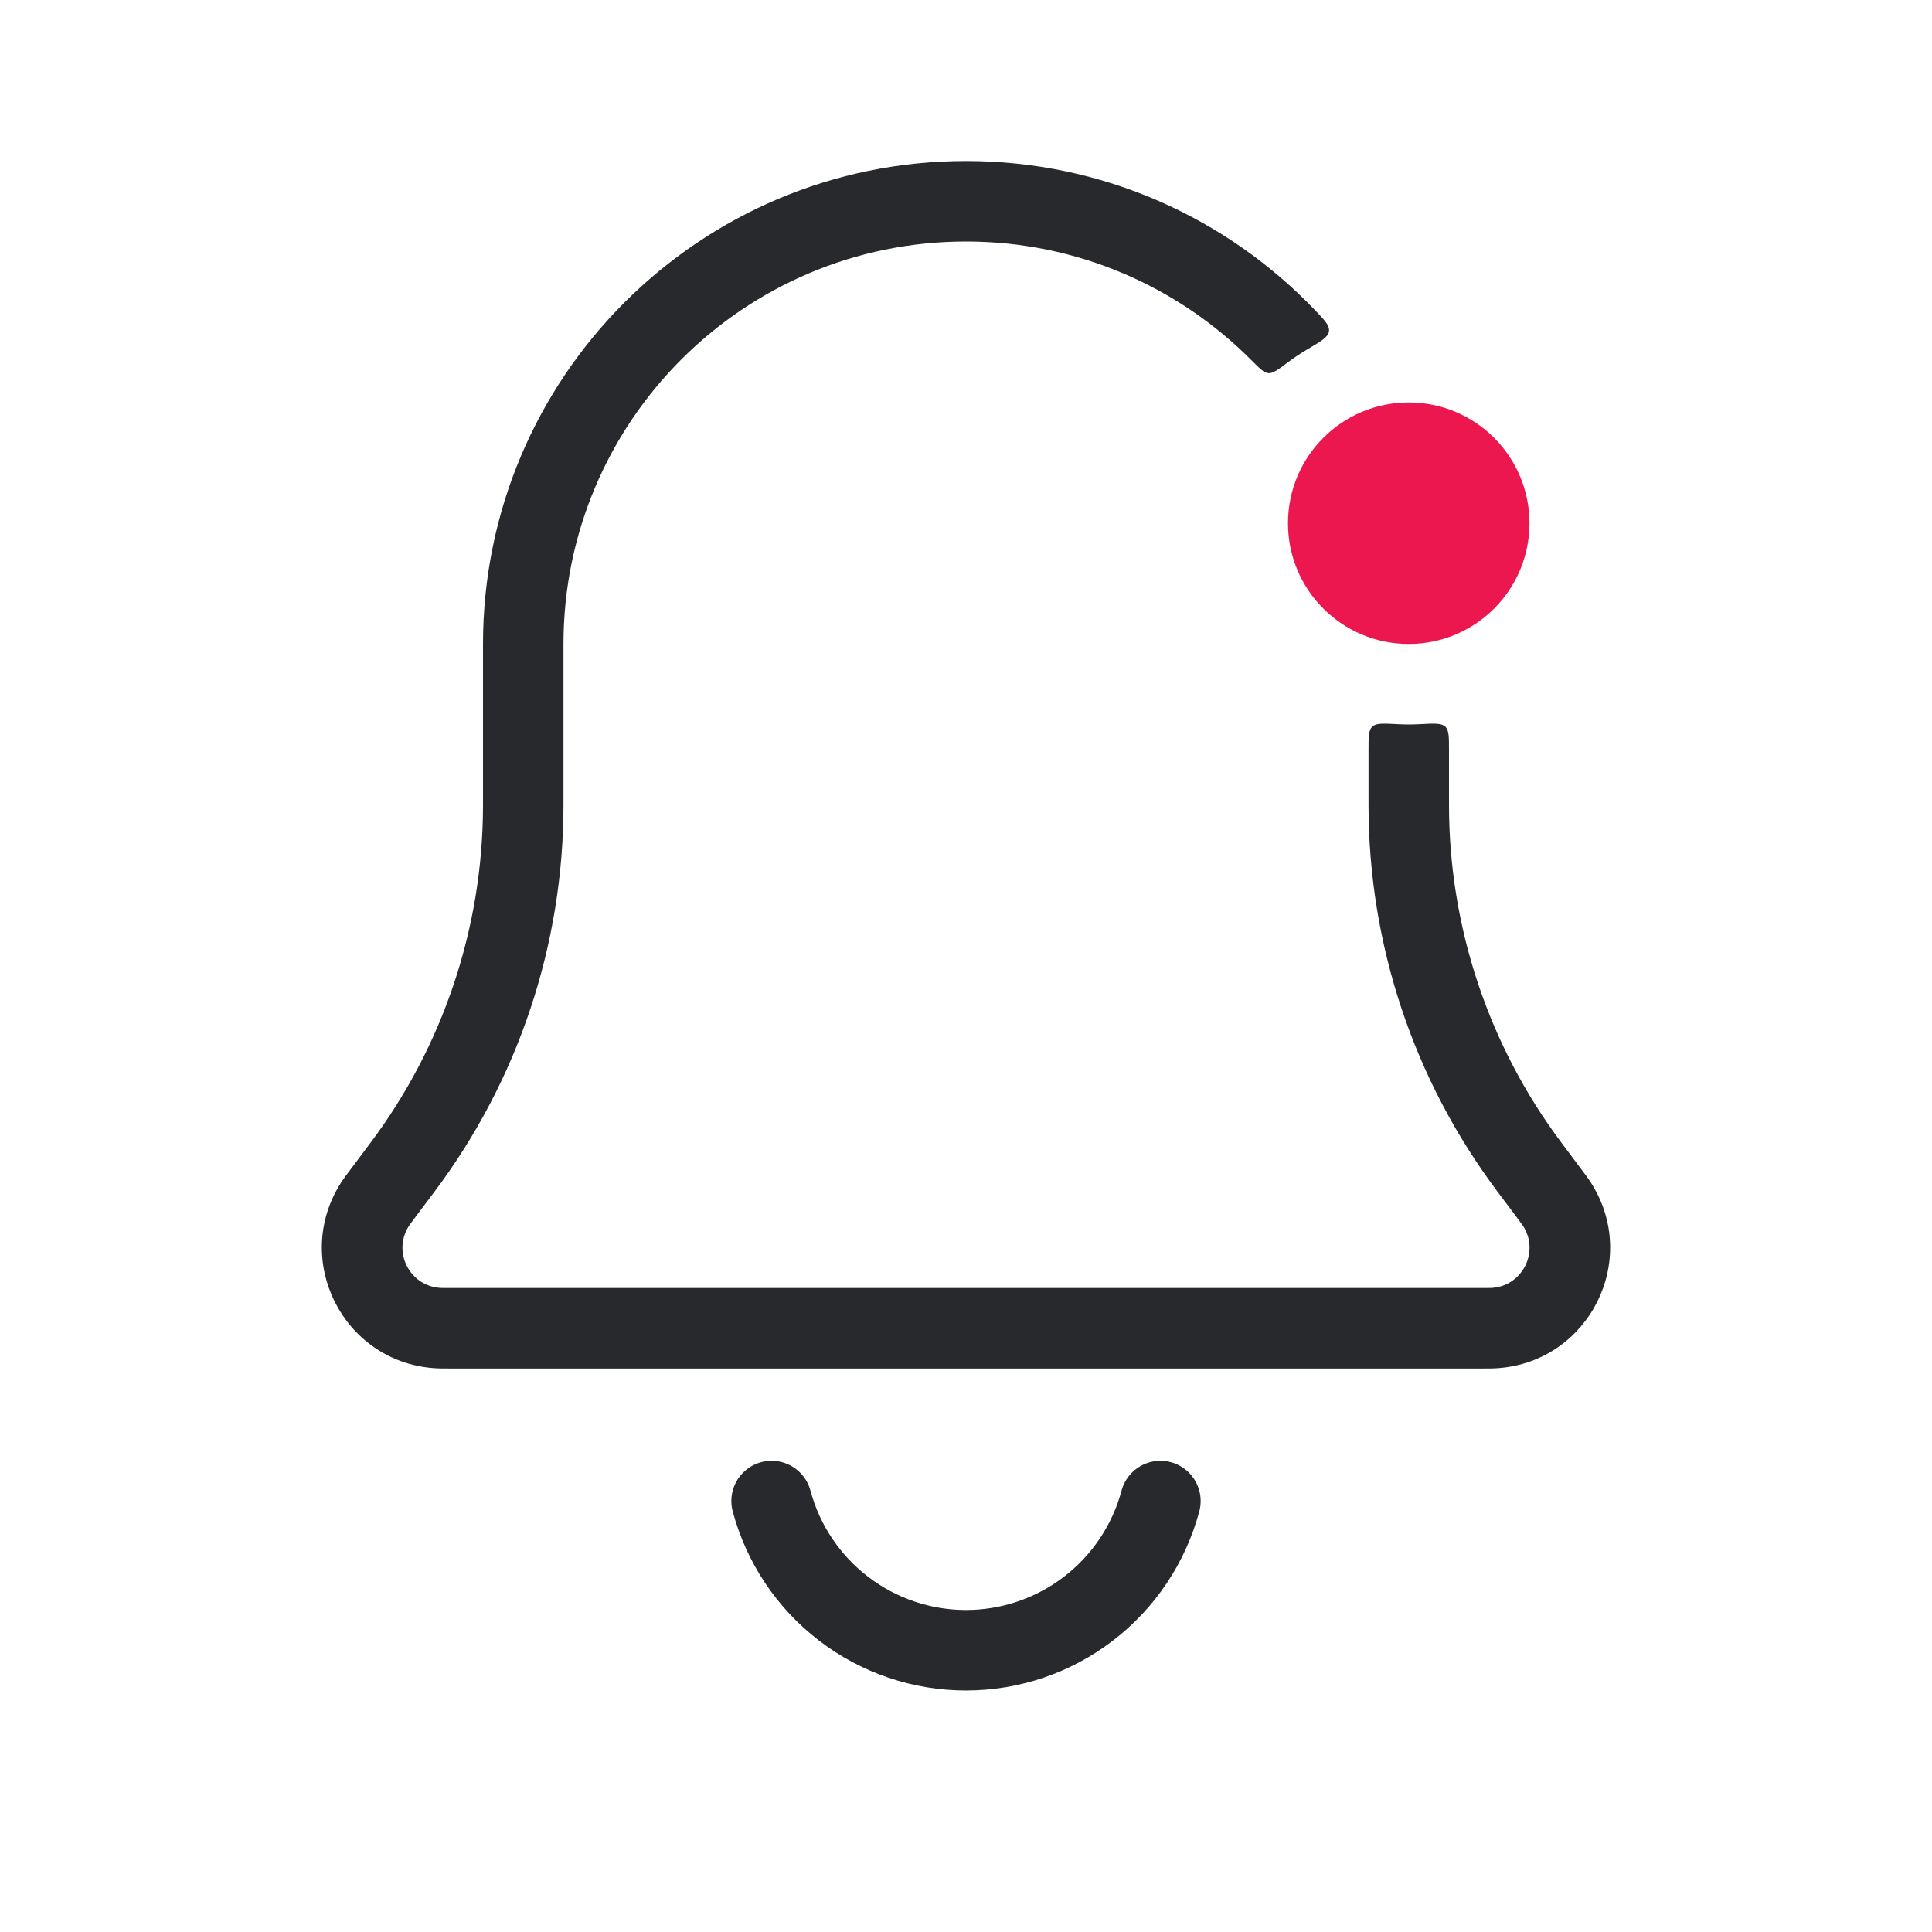 <svg xmlns="http://www.w3.org/2000/svg" width="32" height="32" viewBox="0 0 32 32" fill="none">
  <path fill-rule="evenodd" clip-rule="evenodd" d="M16 2.667C11.582 2.667 8 6.248 8 10.667V13.333C8 15.353 7.345 17.318 6.133 18.933L5.848 19.314L5.828 19.34L5.828 19.34C5.75 19.444 5.686 19.529 5.643 19.597C4.838 20.869 5.674 22.541 7.175 22.66C7.255 22.667 7.361 22.667 7.492 22.667H7.492L7.524 22.667H24.476L24.508 22.667H24.508C24.639 22.667 24.745 22.667 24.825 22.66C26.326 22.541 27.162 20.869 26.356 19.597C26.314 19.529 26.25 19.444 26.172 19.34L26.172 19.34L26.152 19.314L25.867 18.933C24.655 17.318 24 15.353 24 13.333V12.423C24 12.204 24 12.094 23.938 12.035C23.875 11.976 23.755 11.982 23.515 11.995C23.455 11.998 23.394 12 23.333 12C23.272 12 23.212 11.998 23.152 11.995C22.912 11.982 22.791 11.976 22.729 12.035C22.667 12.094 22.667 12.204 22.667 12.423V13.333C22.667 15.641 23.415 17.887 24.8 19.733L25.086 20.114C25.135 20.18 25.169 20.226 25.194 20.26C25.206 20.277 25.215 20.289 25.221 20.297L25.228 20.307C25.229 20.309 25.23 20.31 25.23 20.31C25.498 20.734 25.22 21.292 24.719 21.331C24.719 21.331 24.719 21.331 24.718 21.331C24.718 21.331 24.717 21.331 24.716 21.331L24.704 21.332C24.693 21.332 24.678 21.333 24.658 21.333C24.615 21.333 24.559 21.333 24.476 21.333H7.524C7.441 21.333 7.385 21.333 7.342 21.333C7.321 21.333 7.307 21.332 7.296 21.332L7.284 21.331C7.283 21.331 7.282 21.331 7.282 21.331C7.281 21.331 7.281 21.331 7.281 21.331C6.78 21.292 6.502 20.734 6.77 20.31L6.77 20.31L6.772 20.307L6.779 20.297C6.785 20.289 6.793 20.277 6.806 20.26C6.831 20.226 6.865 20.18 6.914 20.114L7.2 19.733C8.585 17.887 9.333 15.641 9.333 13.333V10.667C9.333 6.985 12.318 4 16 4C17.848 4 19.519 4.752 20.727 5.966C20.866 6.106 20.936 6.176 21.01 6.181C21.085 6.186 21.168 6.124 21.333 6C21.433 5.925 21.537 5.856 21.645 5.792C21.881 5.653 21.999 5.584 22.012 5.488C22.025 5.392 21.942 5.305 21.776 5.132C20.32 3.613 18.27 2.667 16 2.667Z" fill="#28292D"/>
  <circle cx="23.333" cy="8.666" r="2" fill="#EC174F"/>
  <path d="M12.78 24.862C12.97 25.571 13.389 26.198 13.971 26.644C14.553 27.091 15.266 27.333 16 27.333C16.734 27.333 17.447 27.091 18.029 26.644C18.611 26.198 19.03 25.571 19.22 24.862" stroke="#28292D" stroke-width="1.333" stroke-linecap="round"/>
</svg>